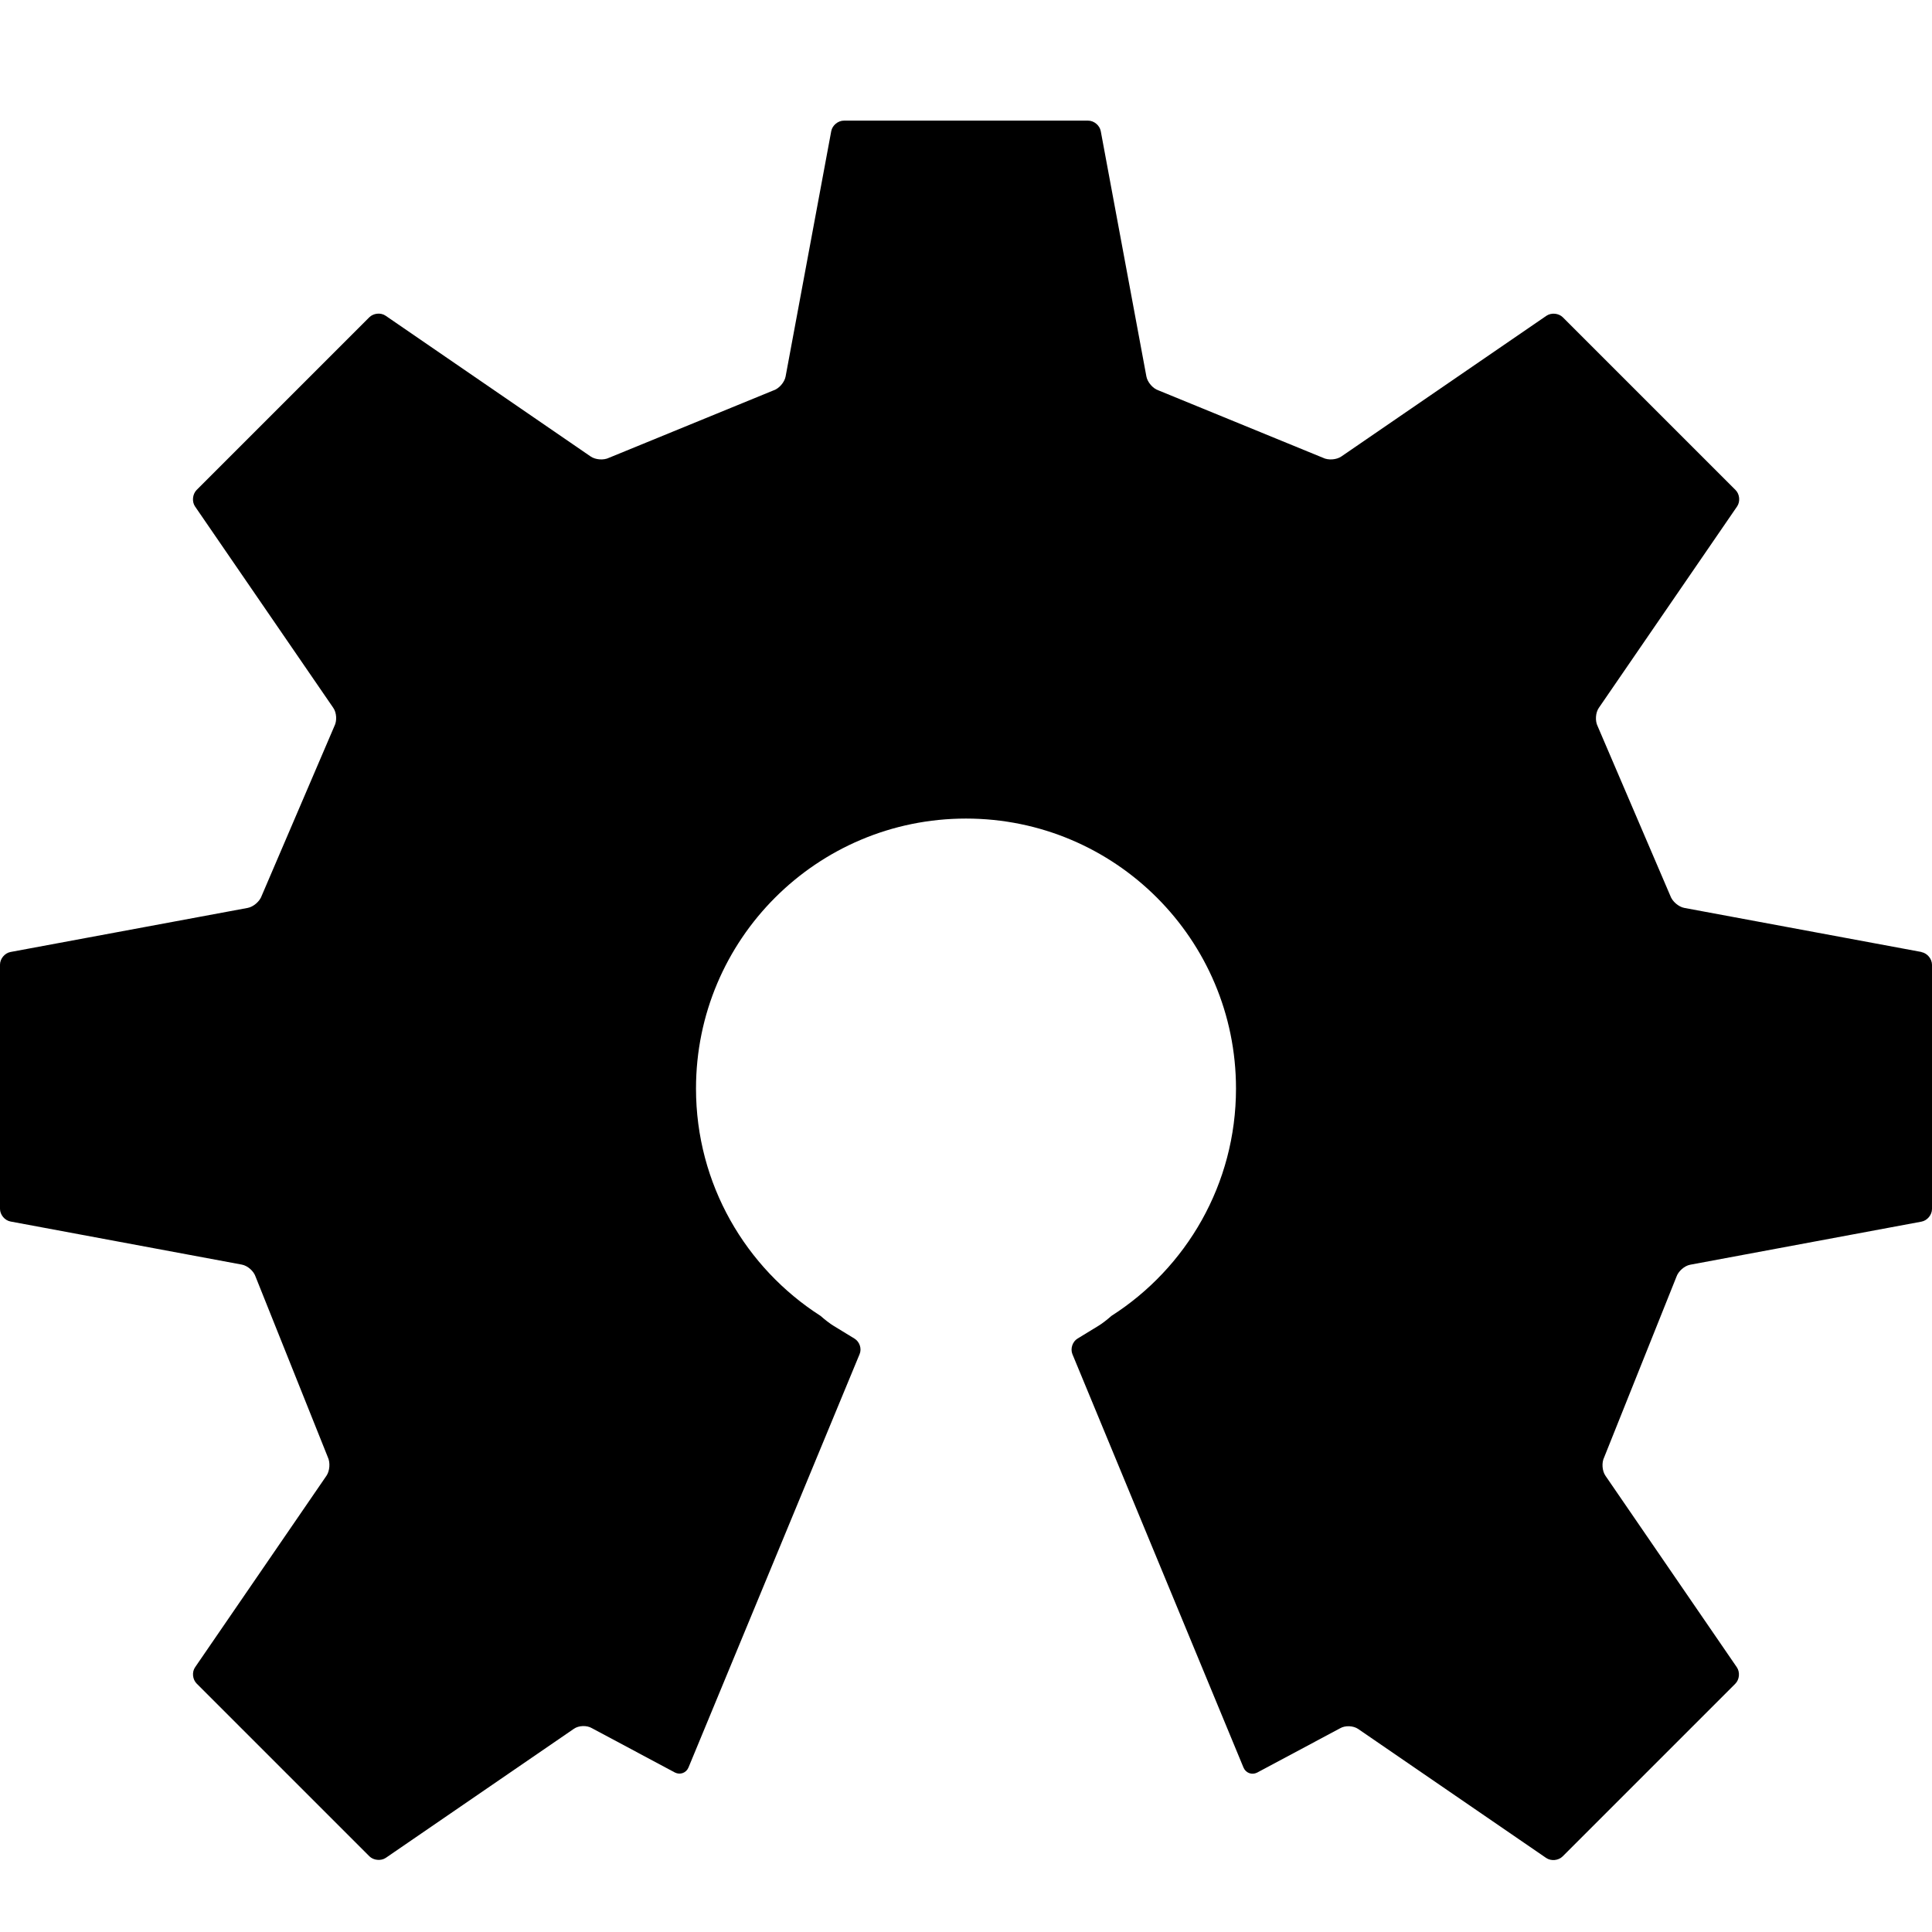 <svg version="1.1" xmlns="http://www.w3.org/2000/svg" width="16" height="16" data-icon="open-hardware" class="iconic iconic-open-hardware iconic-size-sm" viewBox="0 0 16 16">
  <g class="iconic-metadata">
    <title>Open Hardware</title>
  </g>
  <g class="iconic-container" data-width="16" data-height="14" transform="translate(0 1)">
    <path d="M15.913 6.884l-1.964-.365c-.048-.009-.1-.054-.116-.1l-.602-1.405c-.022-.043-.018-.112.01-.152l1.145-1.668c.027-.04.022-.101-.013-.136l-1.43-1.43c-.035-.035-.096-.04-.136-.013l-1.698 1.165c-.04.028-.109.033-.153.011l-1.362-.558c-.046-.015-.091-.067-.1-.115l-.378-2.032c-.009-.048-.056-.087-.105-.087h-2.022c-.049 0-.096.039-.105.087l-.378 2.032c-.009.048-.054.1-.1.115l-1.362.558c-.044.022-.113.017-.153-.011l-1.697-1.165c-.04-.028-.101-.022-.136.013l-1.43 1.43c-.034.035-.04.096-.013.136l1.145 1.668c.028.04.032.108.009.152l-.602 1.405c-.016.046-.068.091-.116.1l-1.964.365c-.048.009-.087.056-.087.105v2.022c0 .049.039.096.087.105l1.916.357c.048.009.099.054.114.101l.598 1.494c.021.044.016.113-.011.153l-1.088 1.586c-.028.04-.022.101.013.136l1.43 1.43c.034.034.096.04.136.013l1.558-1.069c.04-.028.107-.03.149-.005l.687.367c.043.022.094.004.113-.042l1.417-3.423c.019-.045 0-.102-.042-.128l-.172-.105c-.032-.019-.075-.053-.109-.083-.62-.397-1.032-1.092-1.032-1.883 0-1.235 1.001-2.236 2.236-2.236s2.236 1.001 2.236 2.236c0 .791-.411 1.486-1.032 1.883-.034.03-.077.064-.109.083l-.172.105c-.041.025-.06.083-.042.128l1.417 3.424c.019.045.069.064.113.042l.687-.367c.042-.025.109-.022.149.005l1.558 1.069c.04.027.101.022.136-.013l1.43-1.43c.035-.035.04-.096.013-.136l-1.088-1.586c-.028-.04-.033-.109-.011-.153l.598-1.494c.015-.046.066-.092.114-.101l1.916-.357c.048-.009.087-.056.087-.105v-2.022c0-.049-.039-.096-.087-.105"
    class="iconic-property-fill" />
  </g>
</svg>